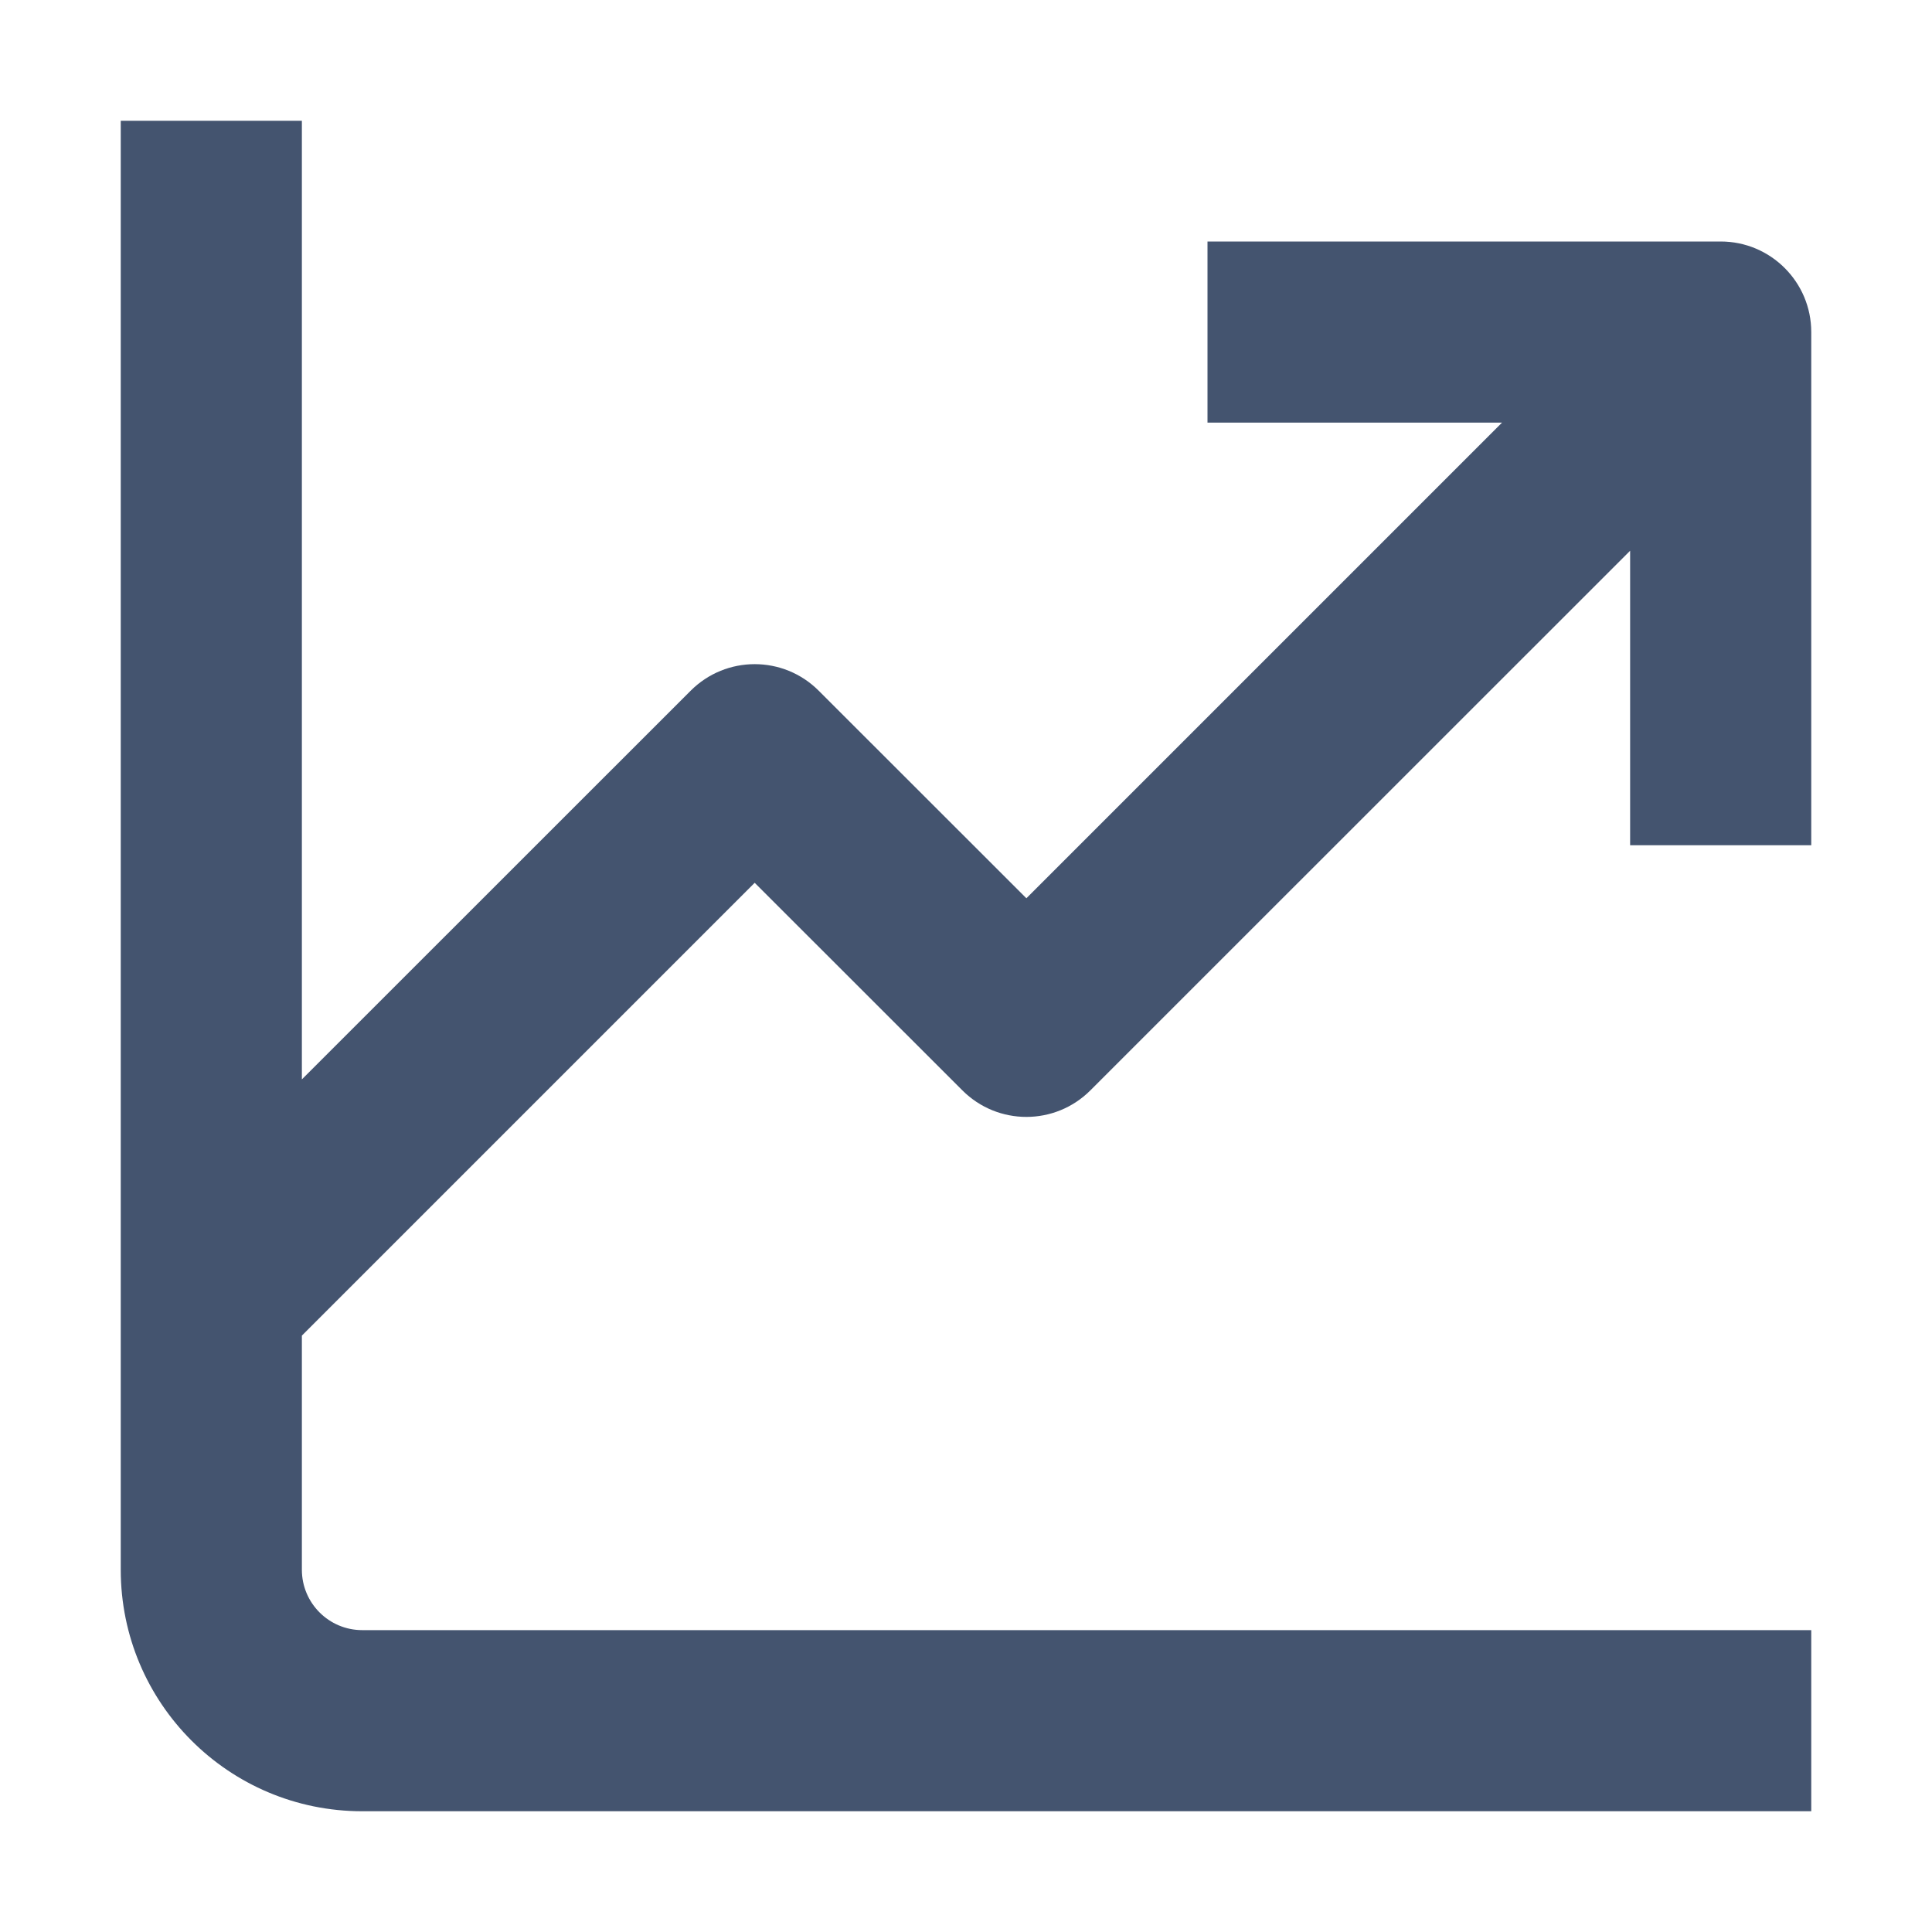 <svg width="16" height="16" viewBox="0 0 16 16" fill="none" xmlns="http://www.w3.org/2000/svg">
<path fill-rule="evenodd" clip-rule="evenodd" d="M1 1H2.5V8.939L5.72 5.72C6.013 5.427 6.487 5.427 6.78 5.72L8.5 7.439L12.439 3.5H10V2H14.25C14.664 2 15 2.336 15 2.75V7H13.5V4.561L9.03 9.03C8.737 9.323 8.263 9.323 7.97 9.03L6.25 7.311L2.5 11.061V13C2.5 13.276 2.724 13.5 3 13.5H15V15H3C1.895 15 1 14.105 1 13V1Z" fill="#44546F"/>
</svg>
